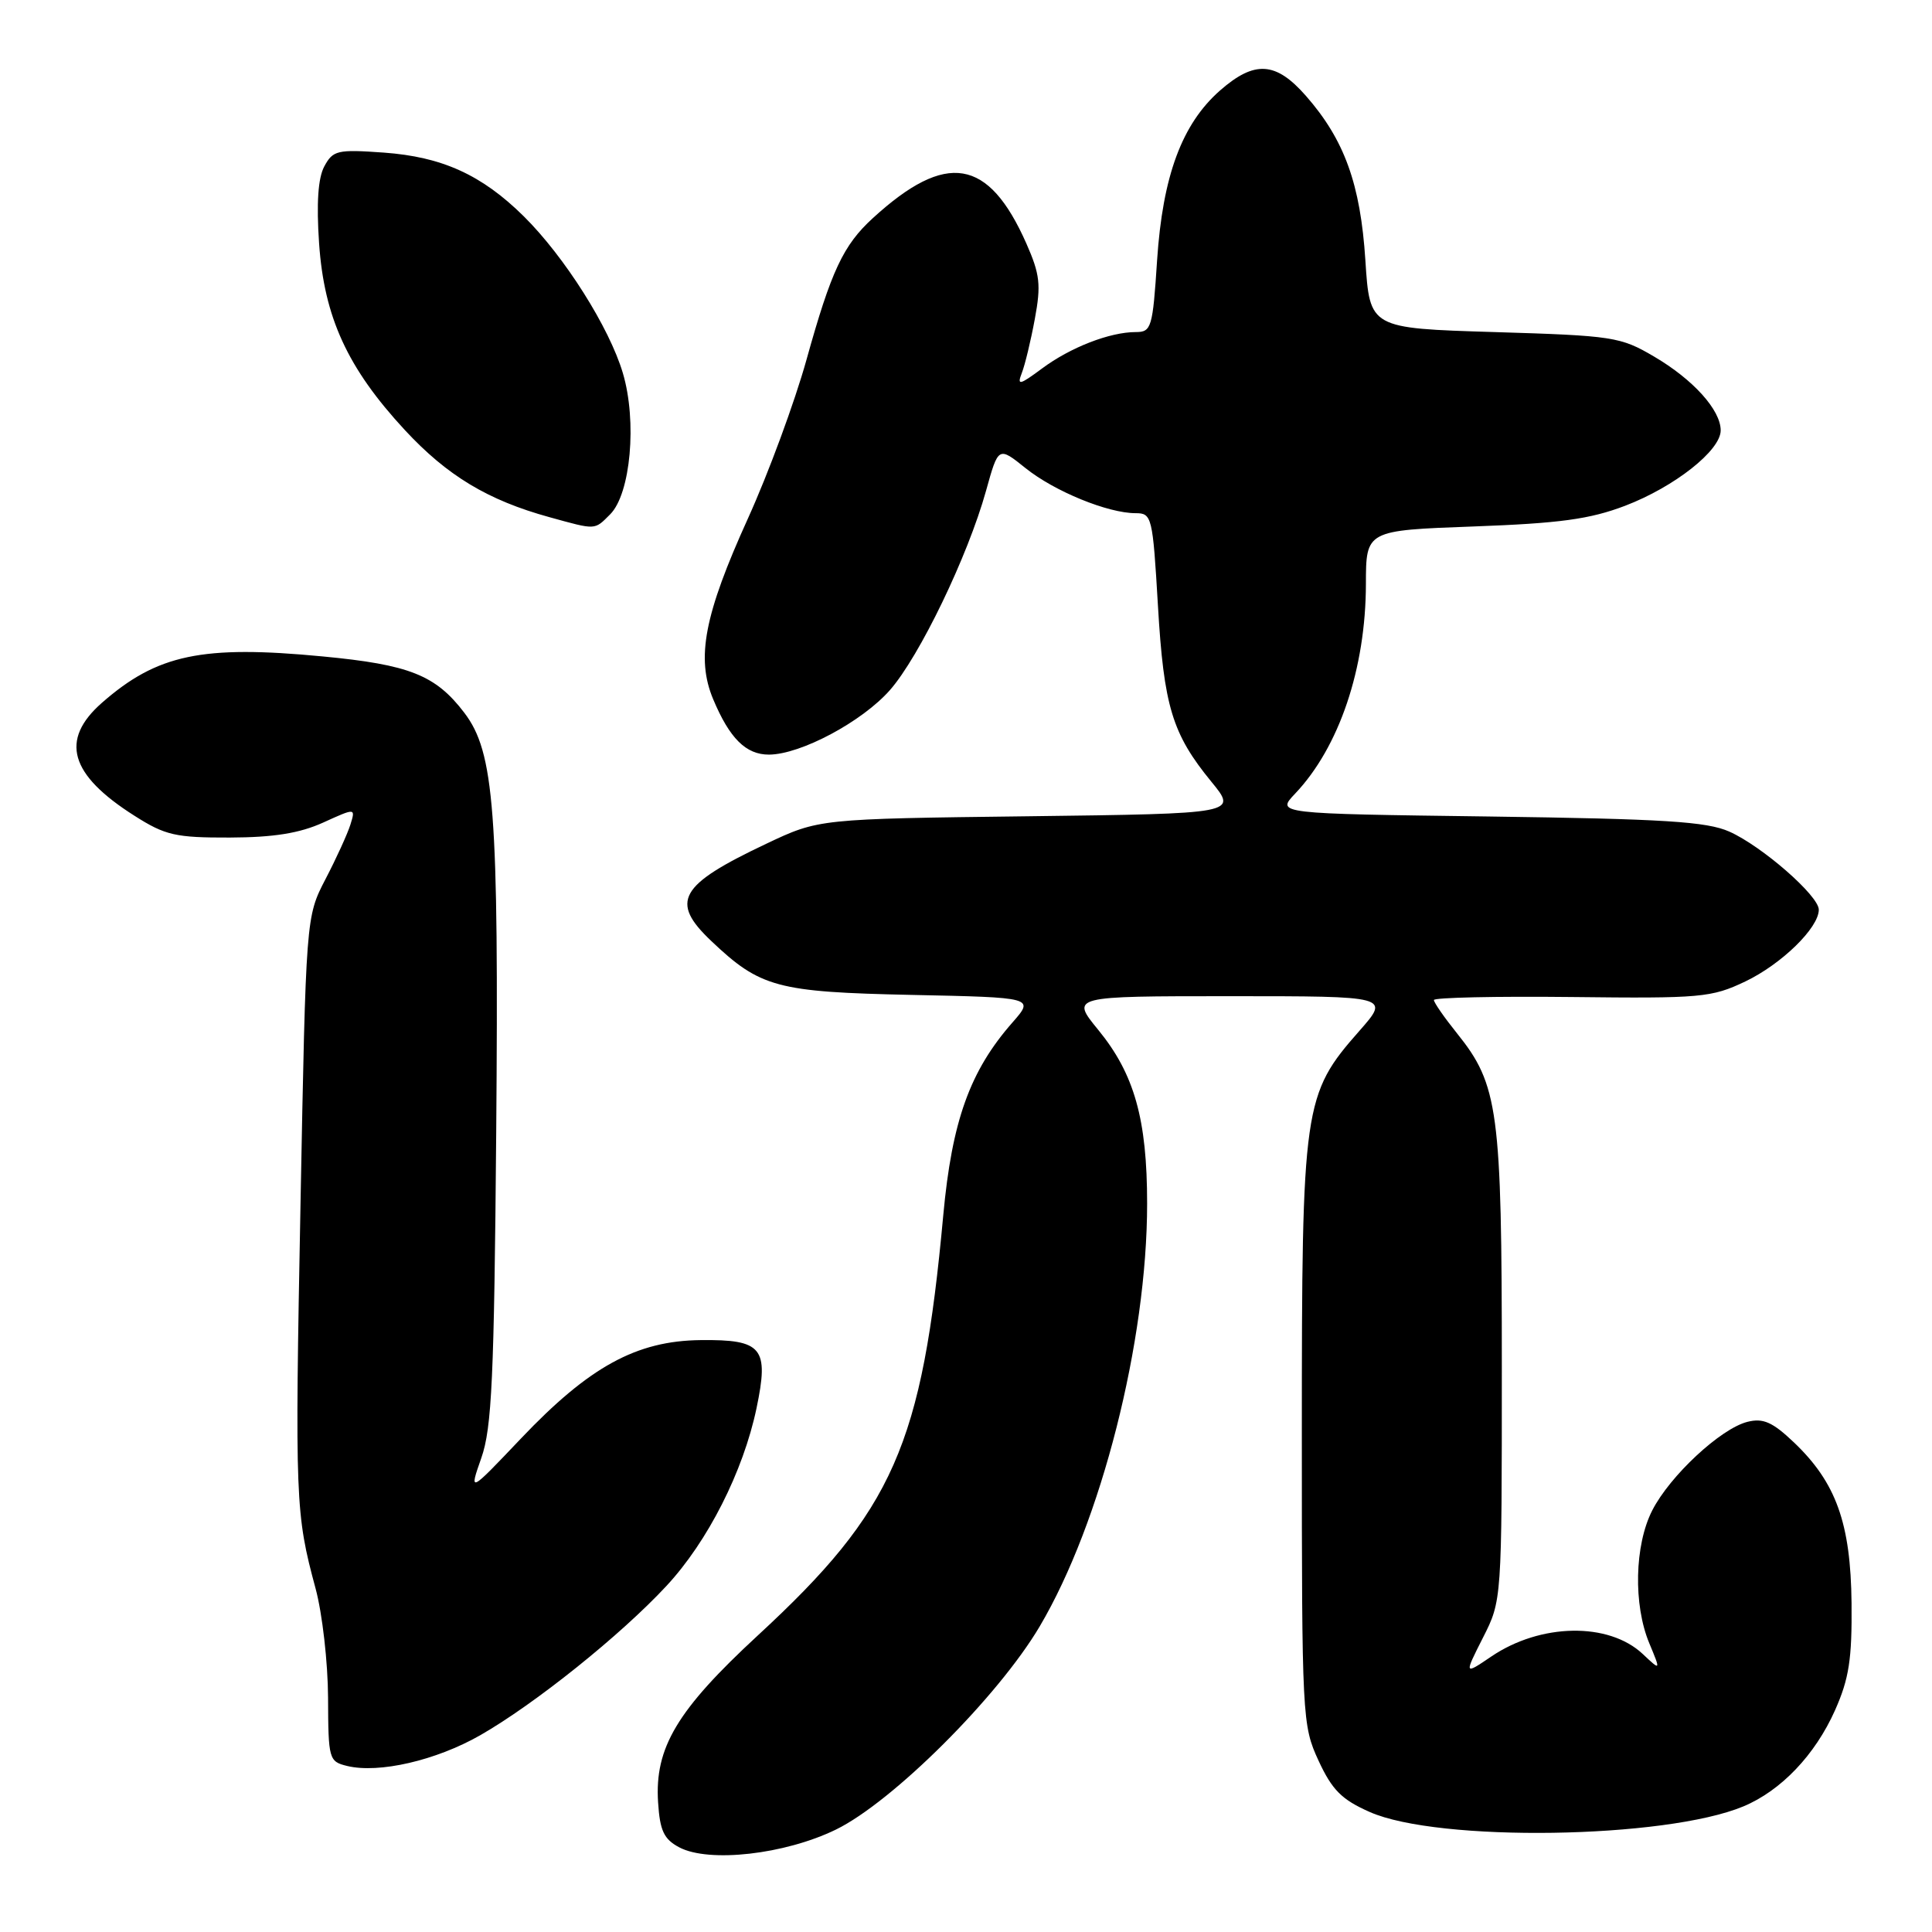 <?xml version="1.0" encoding="UTF-8" standalone="no"?>
<!DOCTYPE svg PUBLIC "-//W3C//DTD SVG 1.1//EN" "http://www.w3.org/Graphics/SVG/1.1/DTD/svg11.dtd" >
<svg xmlns="http://www.w3.org/2000/svg" xmlns:xlink="http://www.w3.org/1999/xlink" version="1.1" viewBox="0 0 256 256">
 <g >
 <path fill="currentColor"
d=" M 110.76 242.43 C 118.28 238.76 132.26 224.82 137.77 215.50 C 145.91 201.73 152.00 177.75 152.00 159.48 C 152.00 148.31 150.31 142.31 145.52 136.46 C 141.87 132.00 141.87 132.00 163.02 132.00 C 184.17 132.00 184.17 132.00 180.14 136.58 C 172.69 145.04 172.50 146.38 172.50 190.00 C 172.50 227.61 172.55 228.61 174.71 233.29 C 176.51 237.18 177.78 238.46 181.50 240.10 C 190.59 244.12 220.65 243.67 231.00 239.36 C 235.99 237.28 240.51 232.54 243.15 226.62 C 245.01 222.43 245.41 219.85 245.34 212.42 C 245.23 201.84 243.29 196.44 237.70 191.12 C 234.86 188.42 233.62 187.88 231.55 188.40 C 228.00 189.29 221.27 195.55 218.93 200.14 C 216.58 204.74 216.41 212.64 218.54 217.74 C 220.07 221.42 220.07 221.42 217.68 219.17 C 213.16 214.92 204.13 215.07 197.60 219.50 C 194.00 221.94 194.00 221.94 196.50 217.00 C 199.00 212.07 199.00 212.07 199.00 181.19 C 199.00 147.13 198.55 143.75 193.06 136.92 C 191.38 134.83 190.00 132.84 190.00 132.51 C 190.00 132.18 198.21 132.00 208.25 132.11 C 225.40 132.31 226.79 132.18 231.26 130.05 C 236.07 127.75 241.00 122.94 241.00 120.54 C 241.00 118.69 233.46 112.11 229.14 110.19 C 226.14 108.86 220.51 108.51 197.29 108.19 C 169.09 107.82 169.09 107.82 171.61 105.16 C 177.45 99.01 180.97 88.57 180.99 77.39 C 181.00 70.28 181.00 70.28 195.25 69.76 C 206.68 69.34 210.65 68.80 215.33 67.02 C 221.87 64.52 228.00 59.70 228.00 57.03 C 228.00 54.33 224.36 50.29 219.18 47.25 C 214.71 44.62 213.76 44.48 198.00 44.00 C 181.50 43.50 181.50 43.50 180.92 34.50 C 180.27 24.39 178.14 18.51 173.04 12.70 C 169.05 8.15 166.24 7.98 161.66 11.99 C 156.61 16.43 154.06 23.31 153.32 34.50 C 152.74 43.43 152.57 44.00 150.50 44.00 C 147.06 44.00 141.83 46.03 138.07 48.83 C 135.09 51.04 134.74 51.12 135.39 49.44 C 135.81 48.37 136.59 45.14 137.12 42.26 C 137.96 37.75 137.80 36.35 136.00 32.27 C 130.98 20.93 125.39 20.00 115.66 28.90 C 111.73 32.49 110.14 35.89 106.86 47.68 C 105.30 53.28 101.81 62.74 99.11 68.69 C 93.32 81.44 92.22 87.19 94.49 92.63 C 96.67 97.84 98.84 100.00 101.90 99.99 C 106.10 99.97 114.25 95.62 117.93 91.43 C 121.84 86.97 128.24 73.70 130.65 65.05 C 132.29 59.14 132.29 59.14 135.89 62.03 C 139.73 65.11 146.80 68.00 150.48 68.00 C 152.63 68.00 152.74 68.46 153.43 80.20 C 154.21 93.60 155.32 97.24 160.51 103.58 C 163.98 107.81 163.98 107.81 136.24 108.16 C 108.50 108.50 108.50 108.50 101.52 111.81 C 89.96 117.28 88.73 119.46 94.25 124.69 C 100.74 130.85 102.96 131.45 120.78 131.83 C 137.06 132.17 137.06 132.17 134.16 135.48 C 128.52 141.89 126.14 148.53 124.99 161.00 C 122.19 191.51 118.40 200.11 100.43 216.69 C 89.71 226.59 86.73 231.58 87.20 238.82 C 87.44 242.58 87.97 243.70 90.00 244.78 C 93.94 246.86 103.99 245.73 110.76 242.43 Z  M 63.63 229.93 C 70.88 225.78 82.26 216.66 88.32 210.13 C 93.79 204.24 98.48 194.98 100.24 186.61 C 101.92 178.58 101.02 177.48 92.84 177.57 C 84.33 177.66 78.07 181.09 69.02 190.62 C 62.14 197.86 62.14 197.86 63.78 193.18 C 65.17 189.22 65.48 182.60 65.75 150.12 C 66.10 107.46 65.51 99.67 61.52 94.44 C 57.72 89.45 54.25 88.07 42.75 86.98 C 26.78 85.45 20.82 86.71 13.51 93.12 C 7.90 98.05 9.22 102.65 17.83 108.10 C 21.90 110.69 23.26 111.00 30.45 110.98 C 36.27 110.96 39.69 110.41 42.81 109.00 C 47.12 107.04 47.12 107.04 46.43 109.27 C 46.04 110.50 44.56 113.75 43.13 116.49 C 40.54 121.49 40.54 121.49 39.82 159.49 C 39.07 198.91 39.14 200.57 41.82 210.50 C 42.71 213.80 43.45 220.30 43.47 224.95 C 43.50 233.12 43.58 233.41 46.00 234.00 C 50.21 235.02 57.78 233.27 63.63 229.93 Z  M 80.85 68.15 C 83.57 65.43 84.43 55.81 82.53 49.43 C 80.74 43.39 74.80 34.00 69.39 28.65 C 63.84 23.17 58.59 20.78 50.85 20.22 C 44.69 19.78 44.12 19.92 42.97 22.05 C 42.14 23.60 41.92 26.94 42.28 32.23 C 42.95 42.04 46.04 48.77 53.64 56.98 C 59.25 63.03 64.63 66.28 72.81 68.53 C 79.04 70.25 78.74 70.26 80.85 68.15 Z "/>
</g>
</svg>